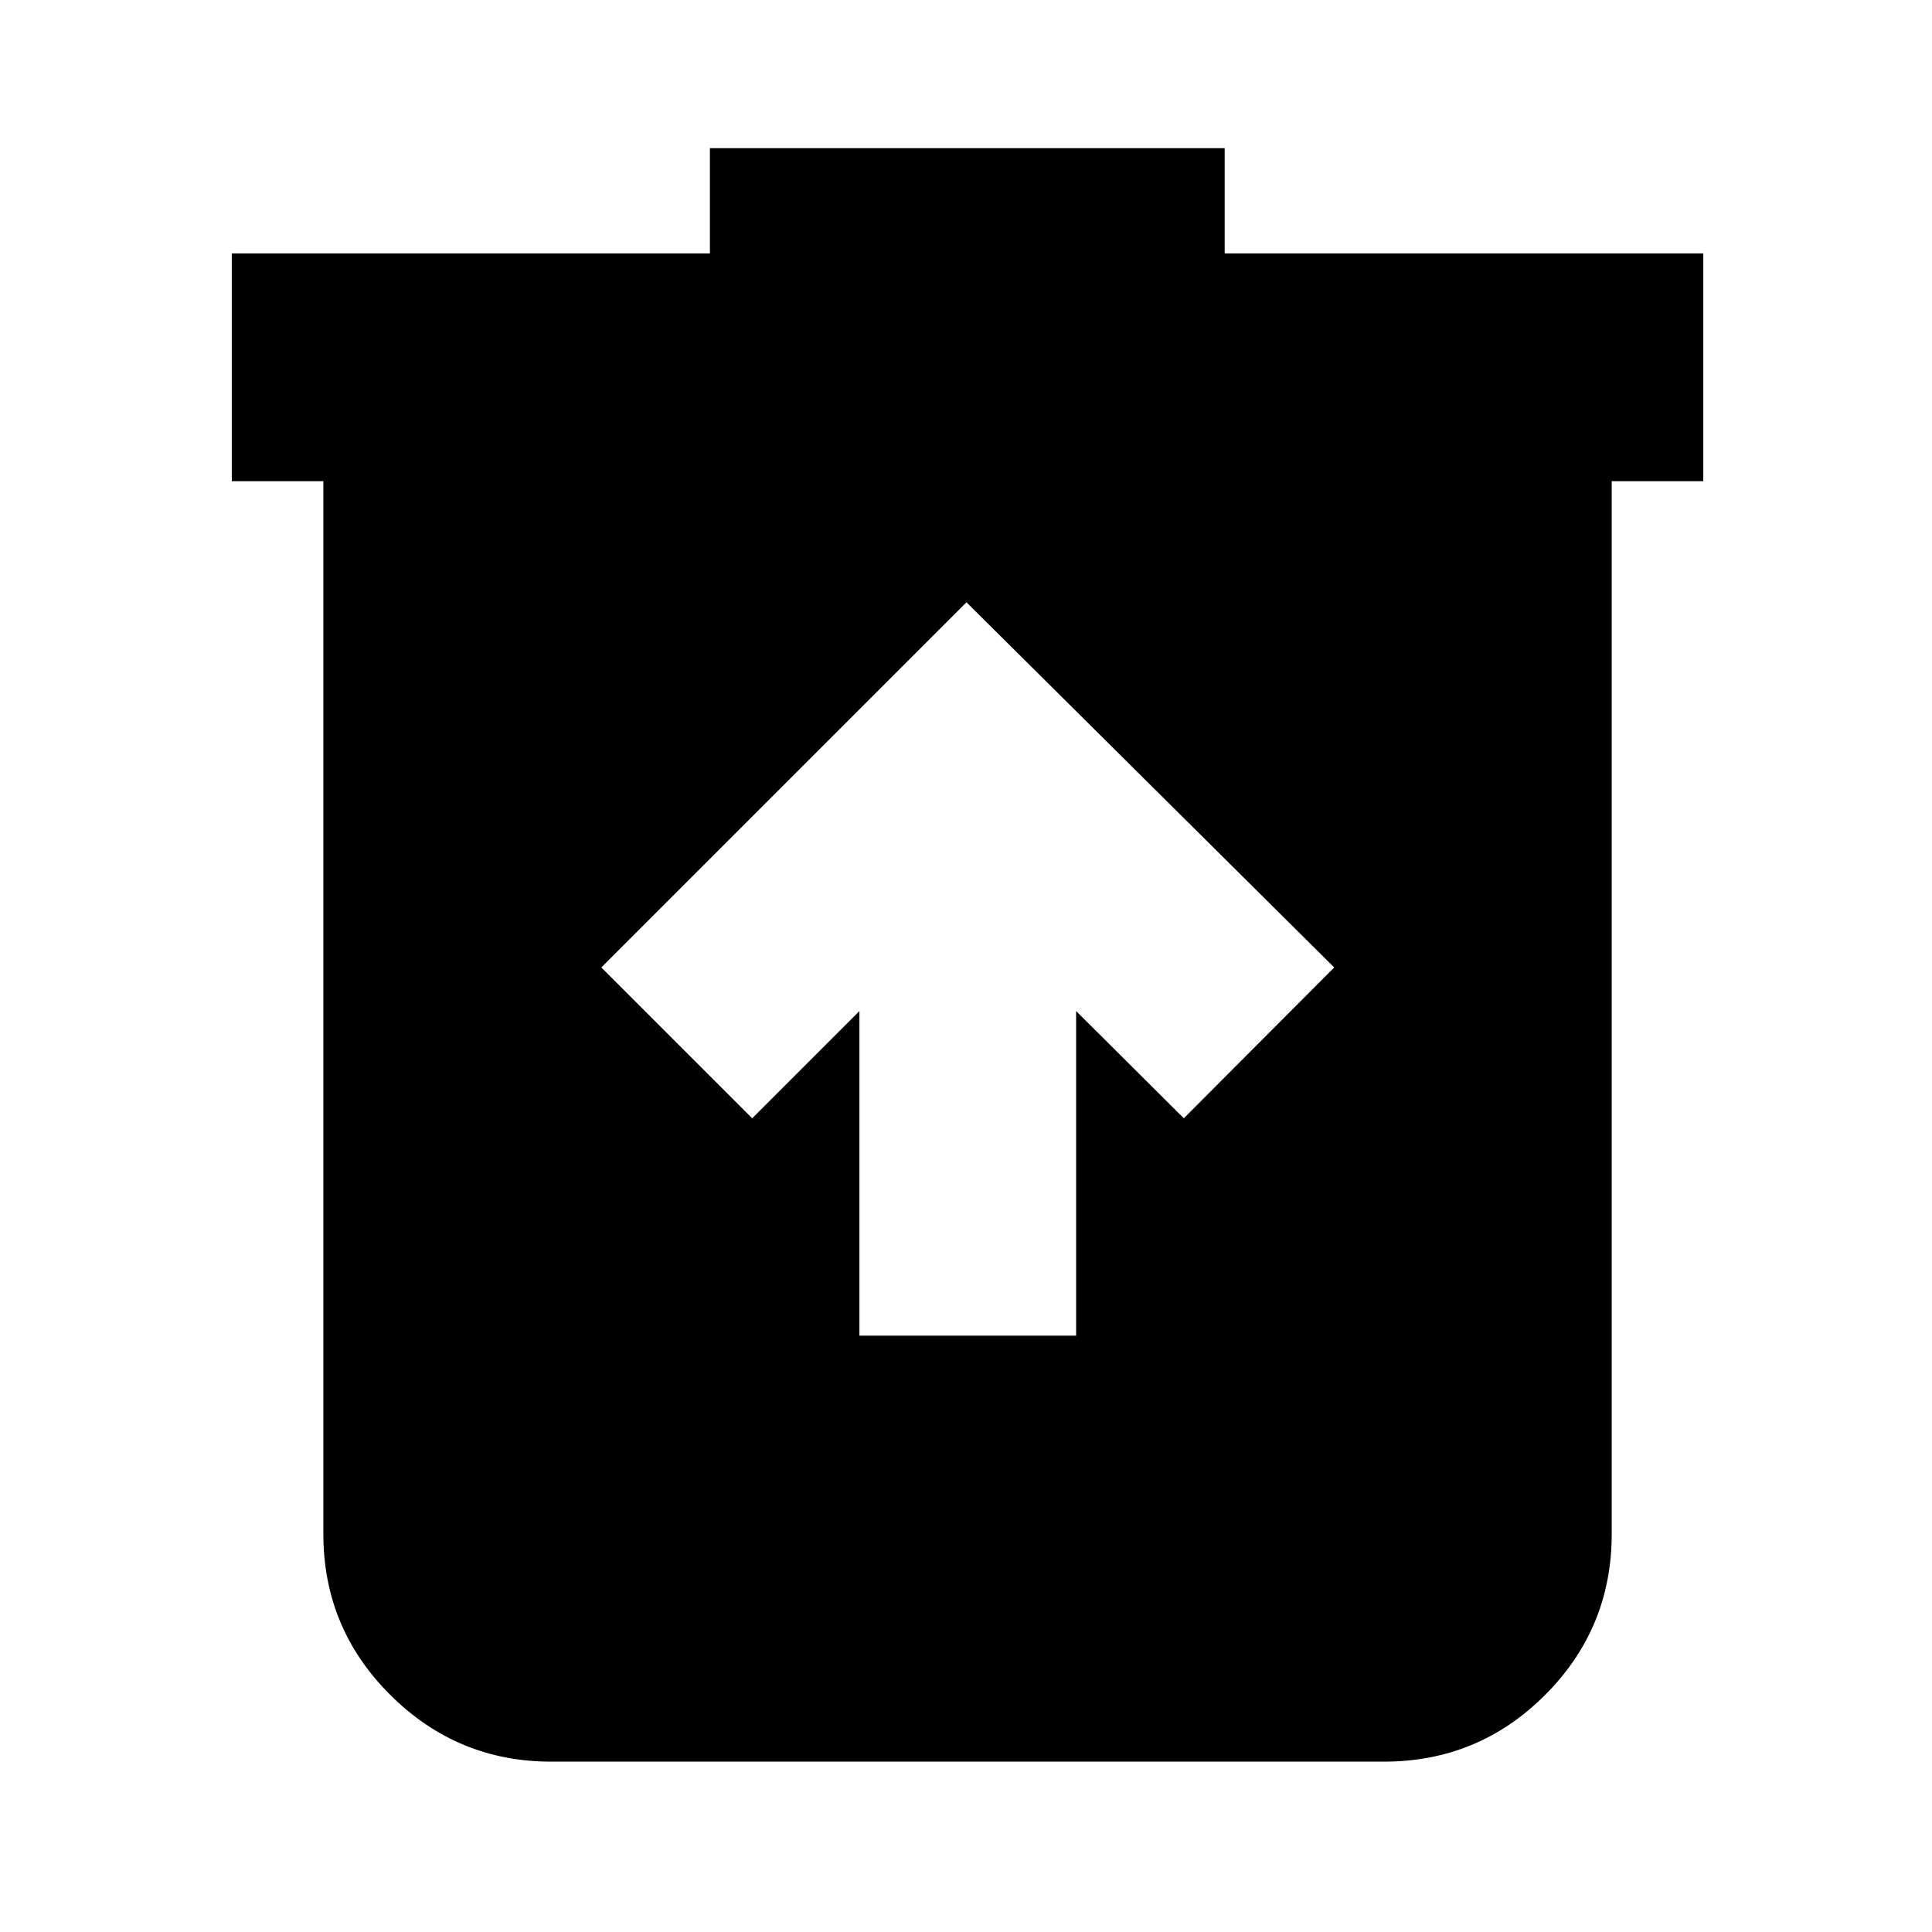 <svg xmlns="http://www.w3.org/2000/svg" height="24" viewBox="0 -960 960 960" width="24"><path d="M427.04-296.33h107.68v-161.28l53.52 53.28 74.72-74.95-182.72-181.44L298.8-479.28l74.96 74.95 53.28-53.28v161.28ZM273.85-84.65q-46.6 0-79.89-33.12-33.29-33.13-33.29-80.06v-523.06h-45.5v-113.18h237.57v-52.3h255.8v52.3h237.81v113.18h-45.5v523.06q0 46.93-33.12 80.06-33.13 33.12-80.06 33.12H273.85Z"/></svg>